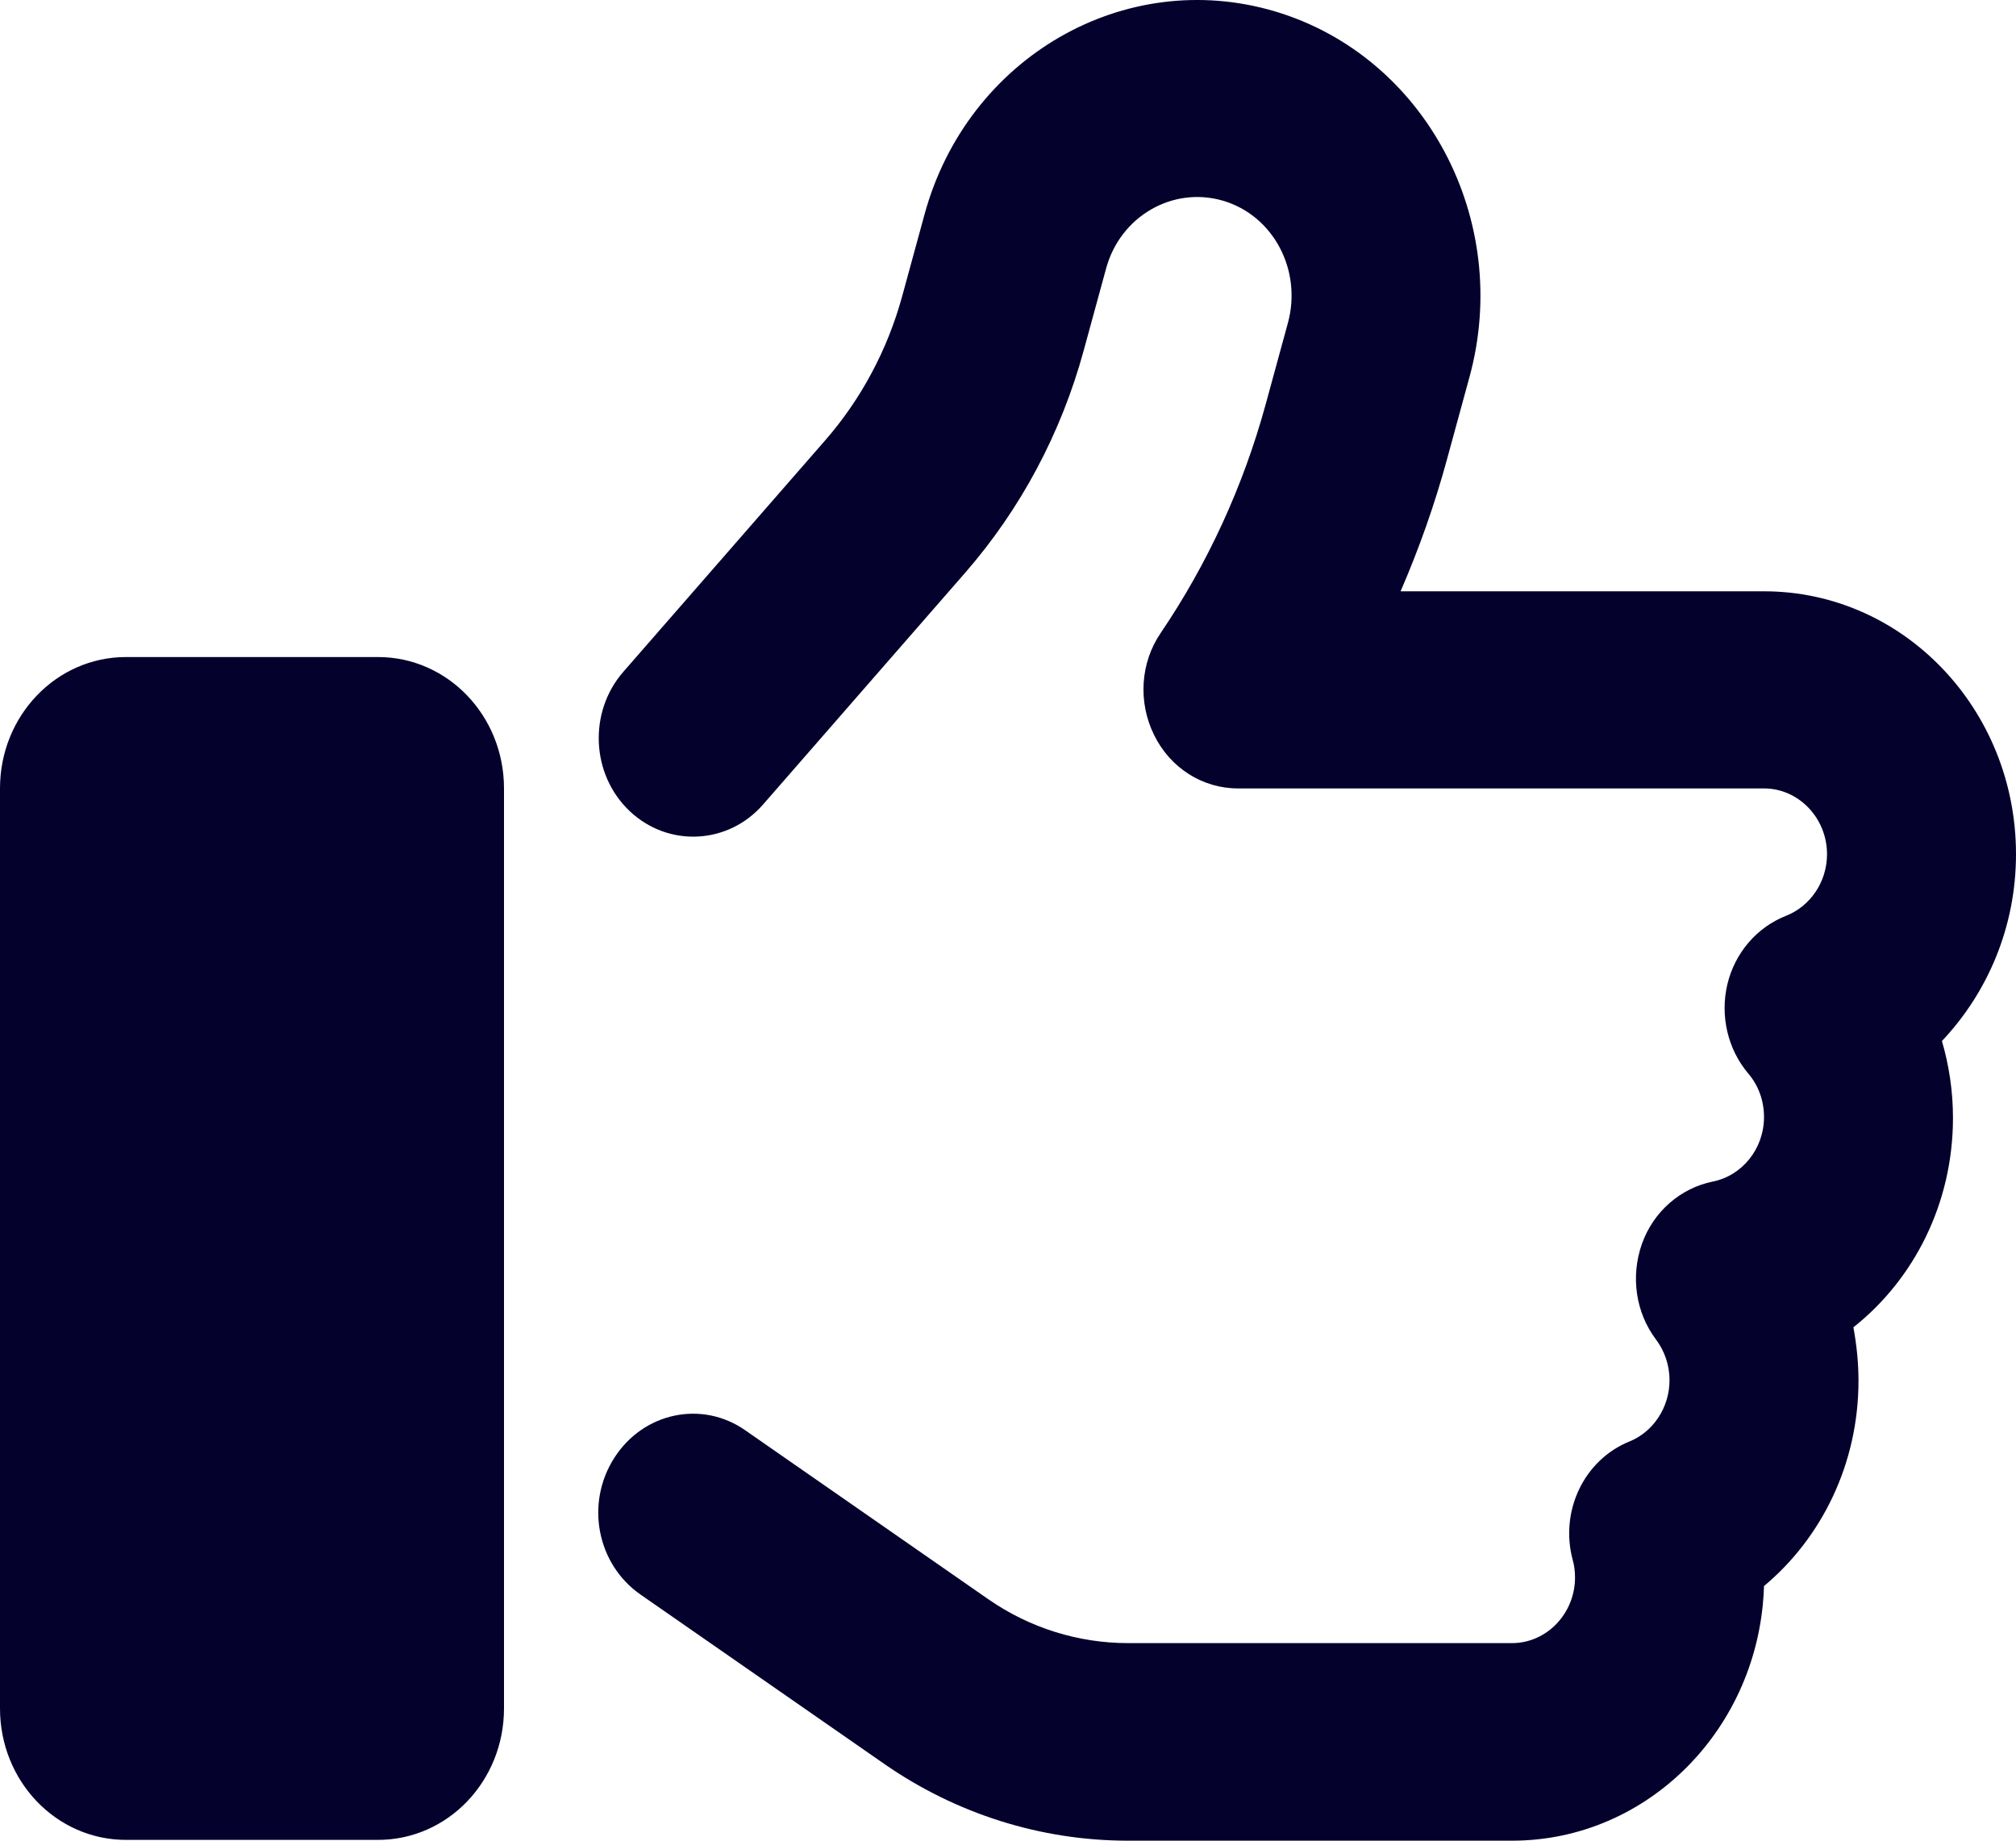 <svg width="23" height="21" viewBox="0 0 23 21" fill="none" xmlns="http://www.w3.org/2000/svg">
<path d="M14.546 0.13C12.83 -0.38 11.037 0.655 10.548 2.445L10.292 3.382C10.125 3.991 9.824 4.554 9.416 5.022L7.111 7.665C6.711 8.124 6.743 8.836 7.183 9.253C7.623 9.67 8.306 9.637 8.706 9.178L11.01 6.536C11.644 5.809 12.106 4.942 12.363 4.001L12.619 3.064C12.78 2.468 13.378 2.122 13.953 2.29C14.528 2.459 14.856 3.082 14.694 3.682L14.438 4.619C14.182 5.552 13.777 6.432 13.243 7.22C13.009 7.562 12.982 8.012 13.167 8.386C13.351 8.761 13.719 8.995 14.123 8.995H20.125C20.52 8.995 20.844 9.333 20.844 9.745C20.844 10.064 20.651 10.34 20.377 10.448C20.044 10.579 19.793 10.87 19.707 11.23C19.622 11.591 19.712 11.971 19.945 12.247C20.058 12.379 20.125 12.552 20.125 12.744C20.125 13.109 19.873 13.414 19.541 13.48C19.173 13.555 18.863 13.822 18.732 14.192C18.602 14.562 18.66 14.974 18.894 15.284C18.988 15.41 19.047 15.569 19.047 15.747C19.047 16.061 18.858 16.338 18.589 16.446C18.072 16.656 17.794 17.238 17.942 17.795C17.96 17.856 17.969 17.926 17.969 17.997C17.969 18.409 17.645 18.746 17.25 18.746H12.87C12.304 18.746 11.747 18.573 11.275 18.245L8.504 16.319C8.01 15.972 7.34 16.113 7.008 16.633C6.675 17.153 6.81 17.847 7.309 18.193L10.081 20.119C10.907 20.695 11.877 21 12.87 21H17.25C18.809 21 20.076 19.707 20.125 18.095C20.781 17.547 21.203 16.703 21.203 15.752C21.203 15.541 21.181 15.34 21.145 15.143C21.837 14.595 22.281 13.728 22.281 12.753C22.281 12.449 22.236 12.154 22.155 11.877C22.677 11.324 23 10.575 23 9.745C23 8.091 21.715 6.746 20.125 6.746H15.979C16.19 6.259 16.369 5.753 16.509 5.238L16.765 4.301C17.255 2.511 16.262 0.641 14.546 0.13ZM1.438 7.496C0.642 7.496 0 8.166 0 8.995V19.491C0 20.321 0.642 20.991 1.438 20.991H4.312C5.108 20.991 5.75 20.321 5.75 19.491V8.995C5.75 8.166 5.108 7.496 4.312 7.496H1.438Z" fill="#04012D"/>
</svg>
